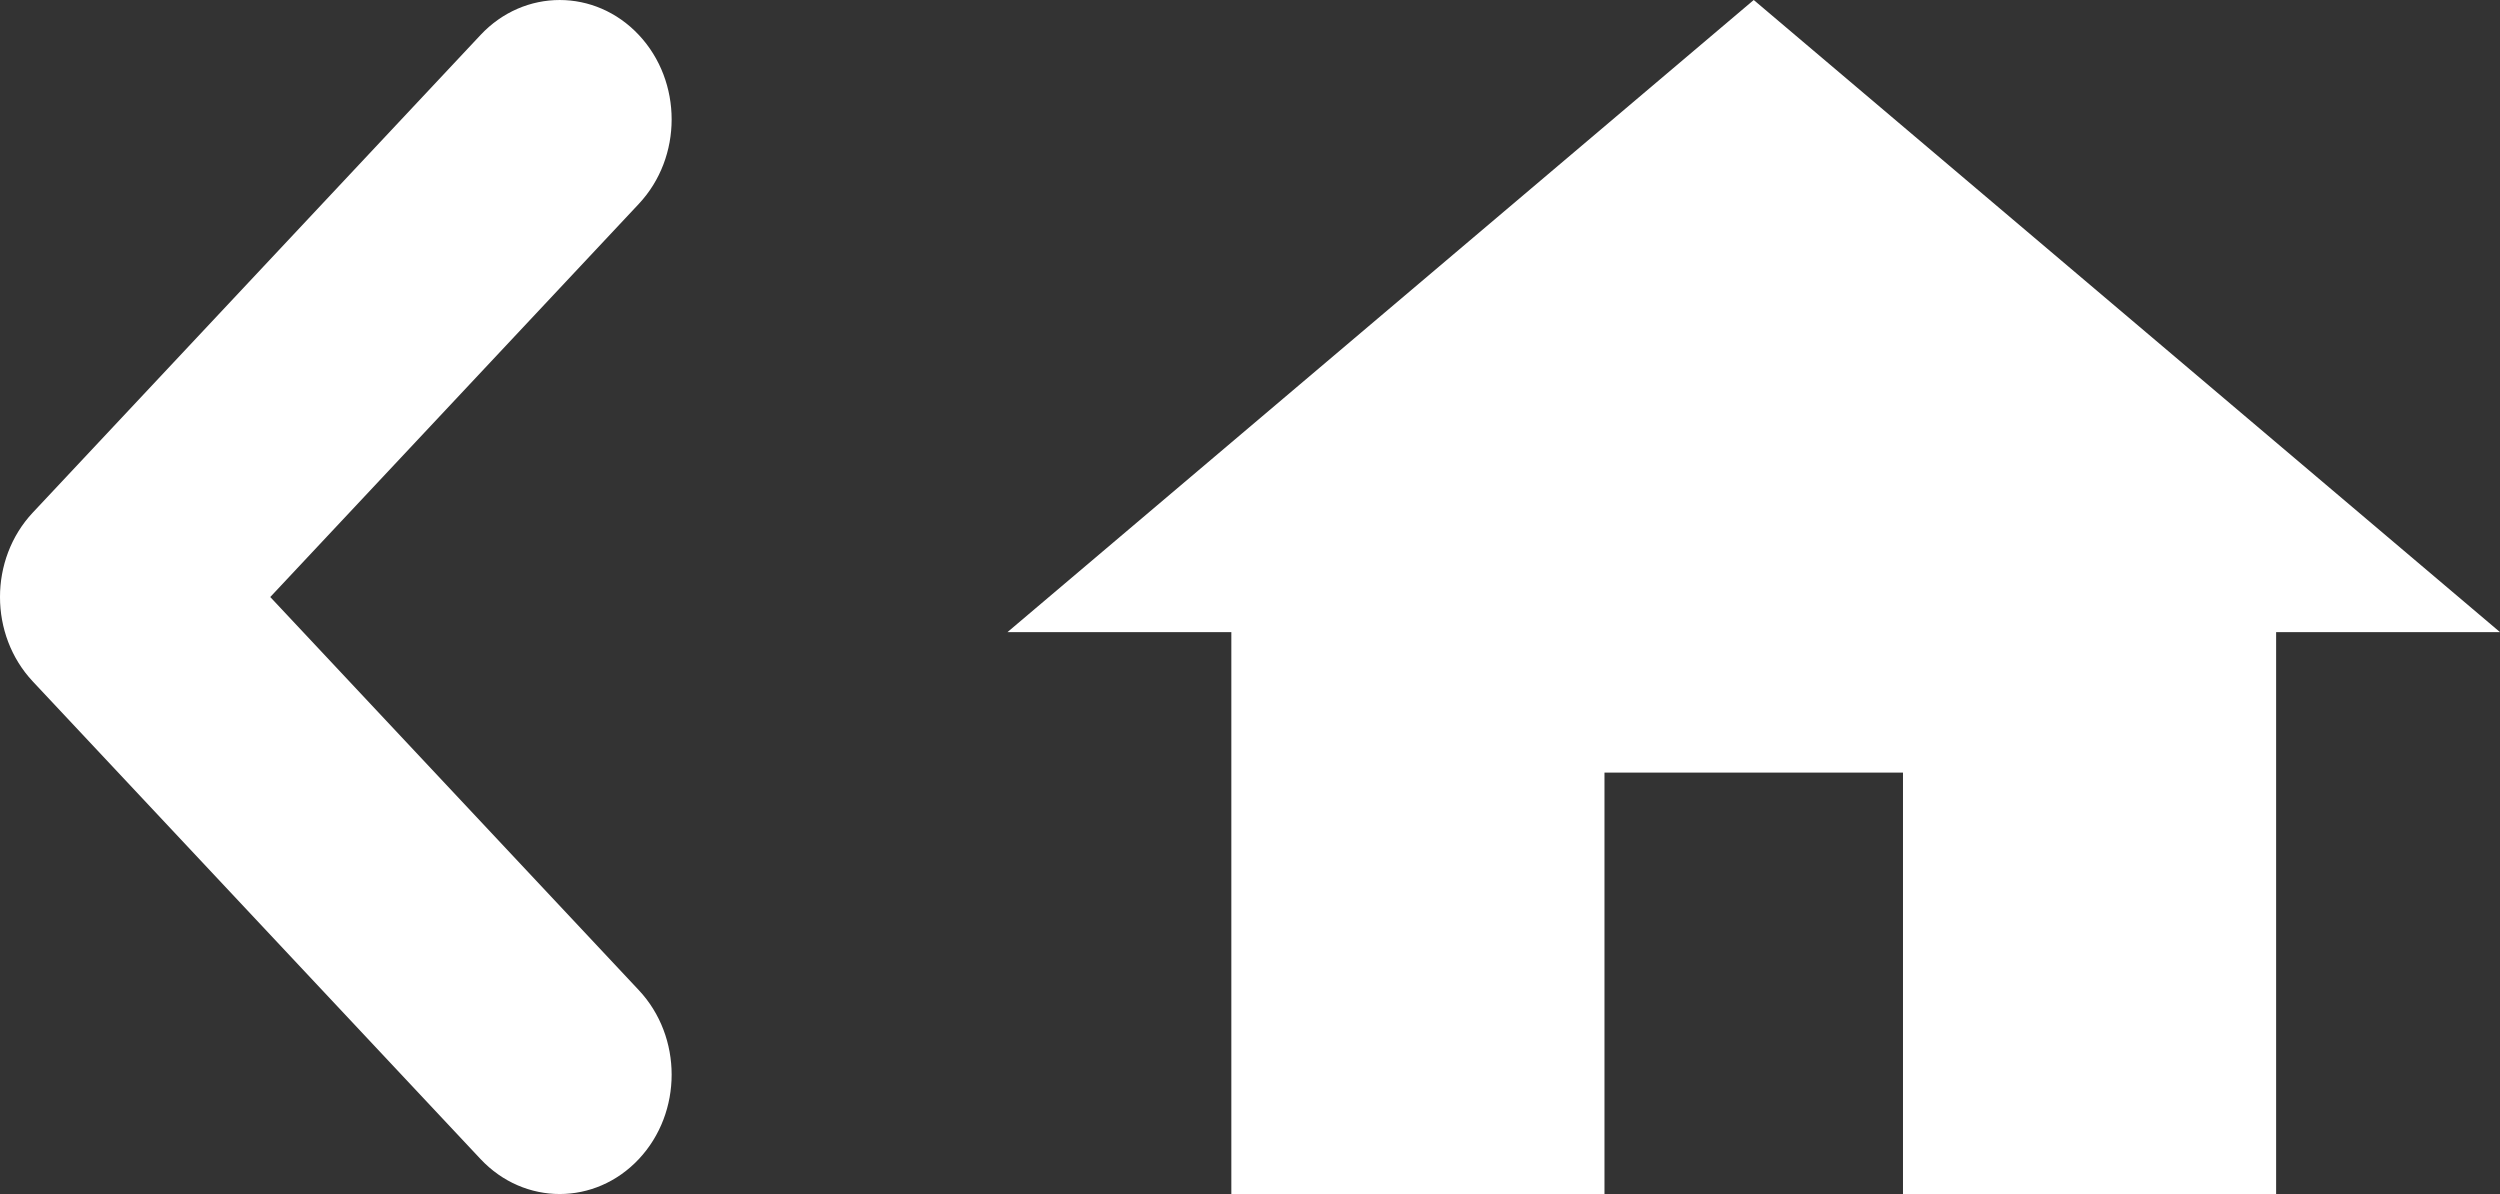 <svg width="67" height="32" viewBox="0 0 67 32" fill="none" xmlns="http://www.w3.org/2000/svg">
<rect x="0" y="0" width="67" height="32" fill="#333333" stroke="none"/>
<path fill-rule="evenodd" clip-rule="evenodd" d="M17.121 0.937C18.293 2.187 18.293 4.213 17.121 5.463L7.243 16L17.121 26.537C18.293 27.787 18.293 29.813 17.121 31.063C15.95 32.312 14.05 32.312 12.879 31.063L0.879 18.263C-0.293 17.013 -0.293 14.987 0.879 13.737L12.879 0.937C14.05 -0.312 15.95 -0.312 17.121 0.937Z" fill="white"/>
<path d="M43 32V20.706H51V32H61V16.941H67L47 0L27 16.941H33V32H43Z" fill="white"/>
</svg>
